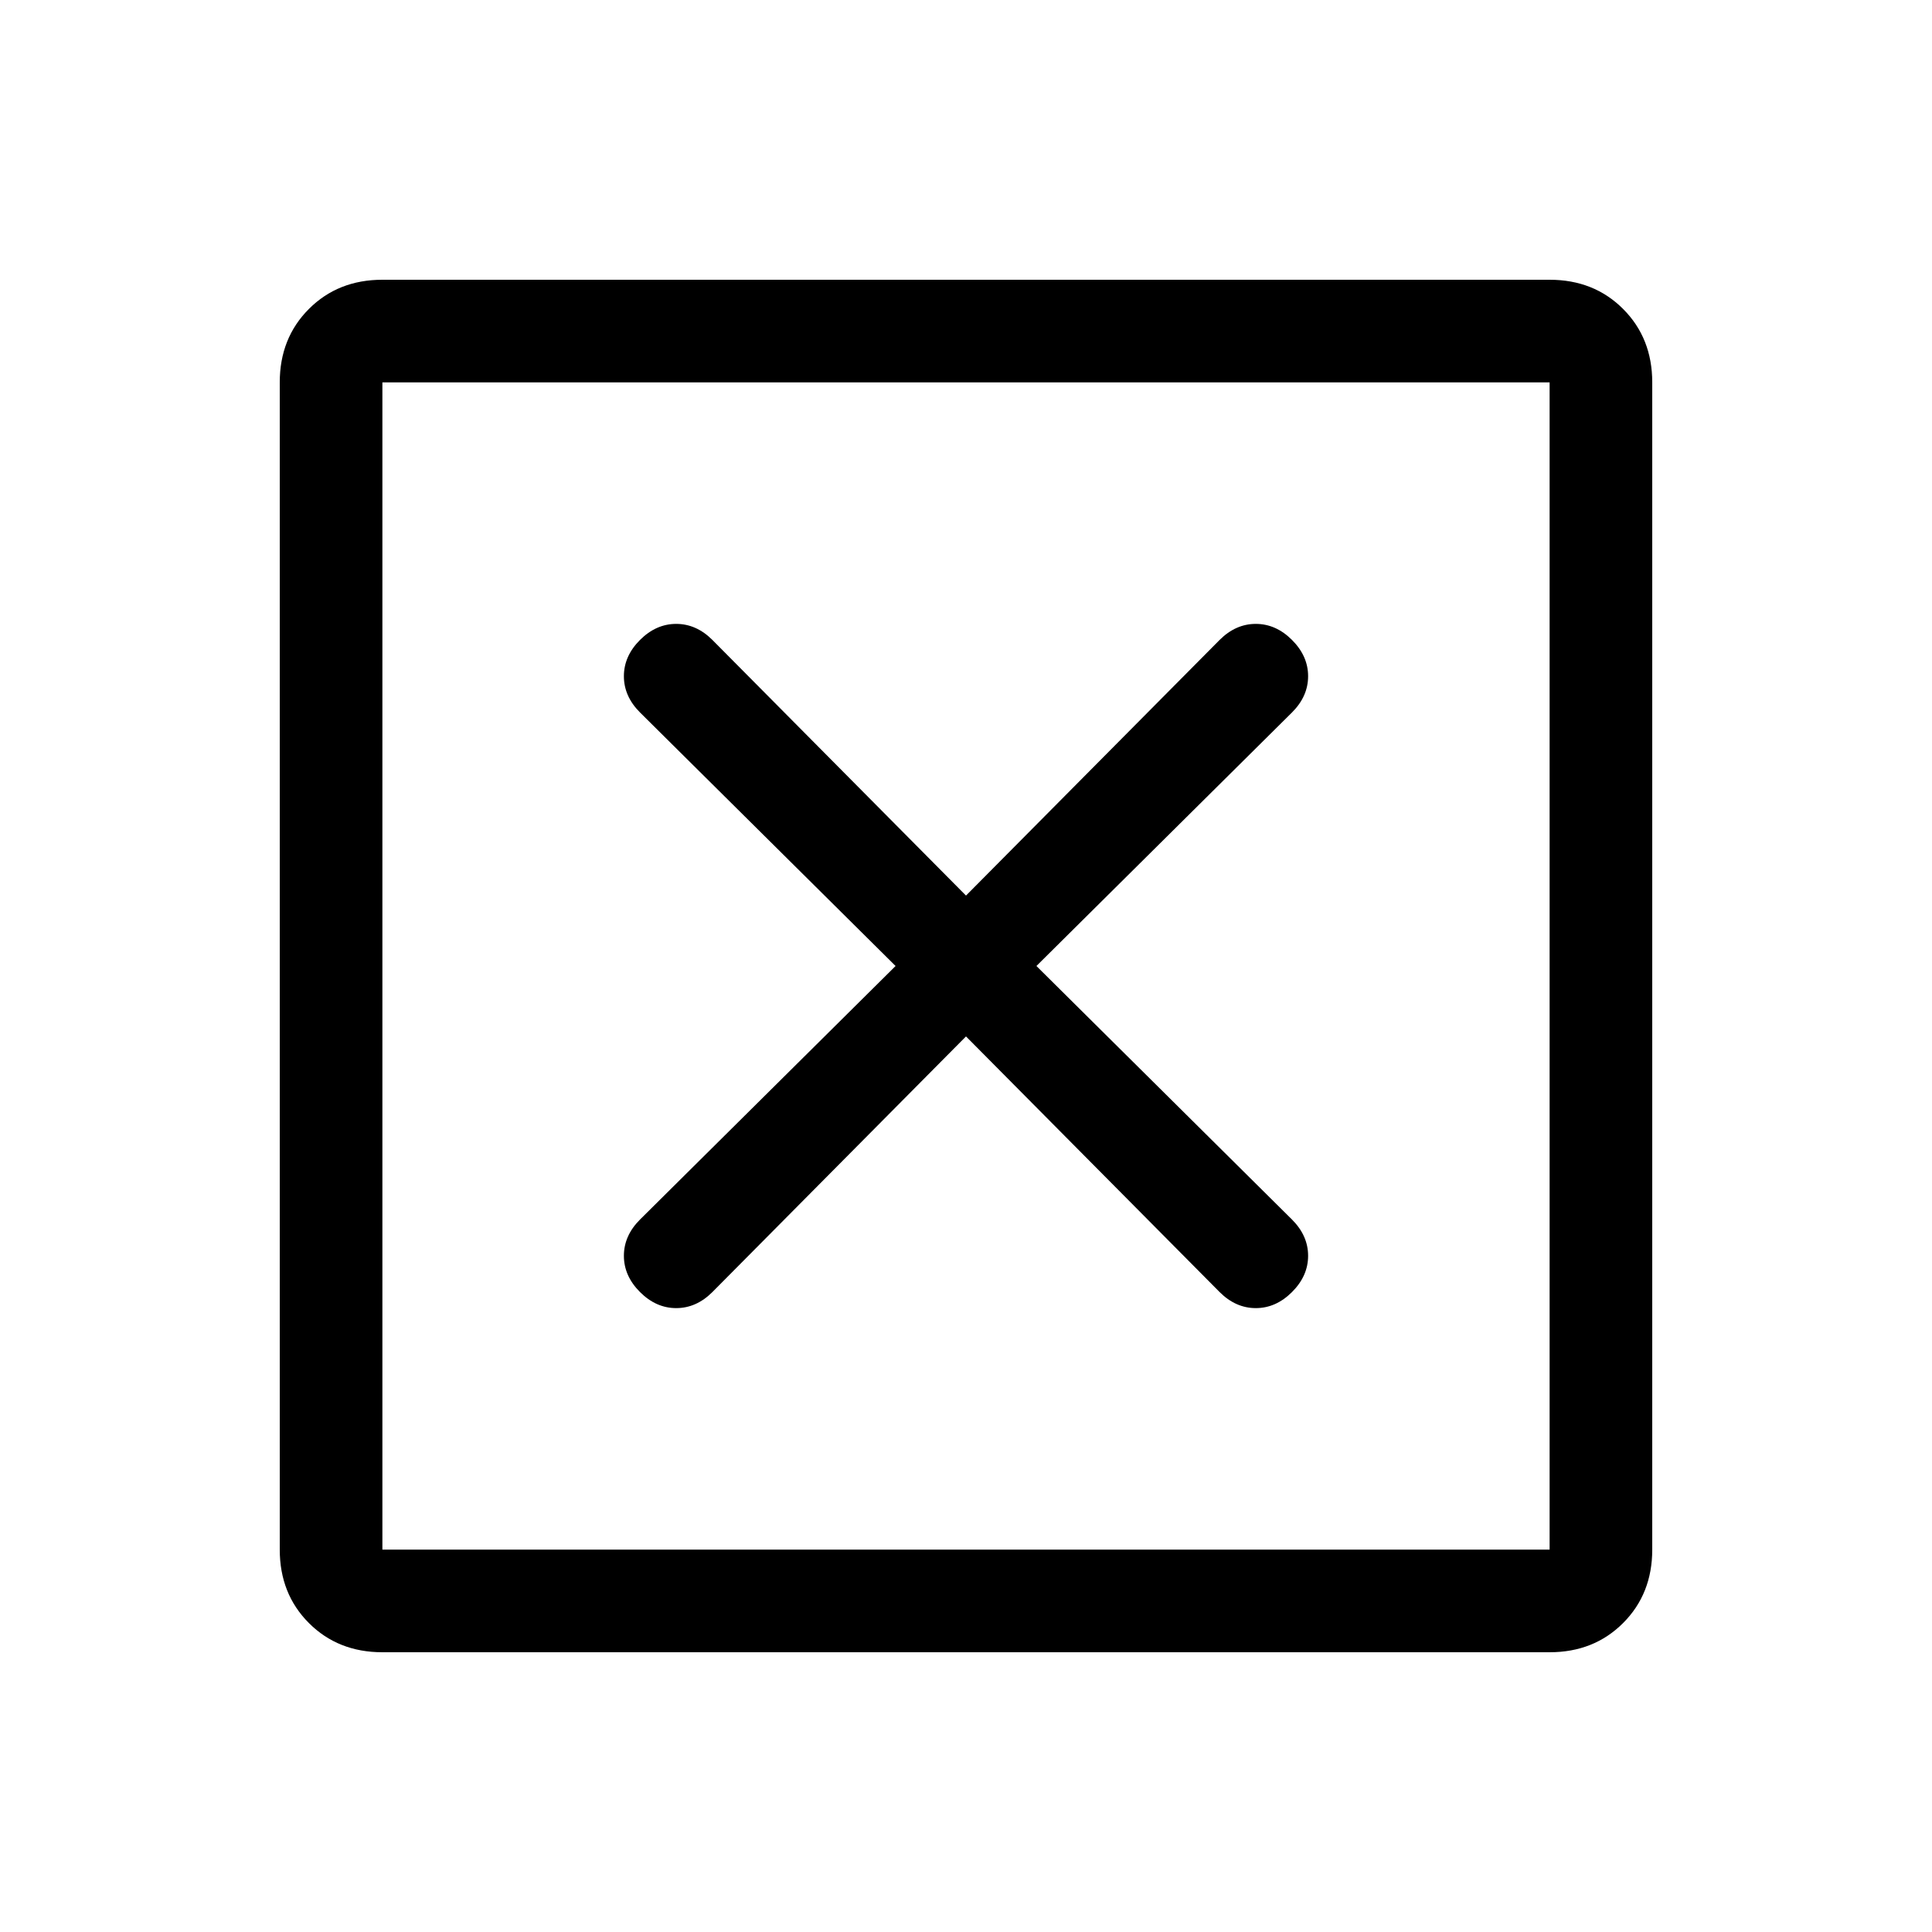 <svg xmlns="http://www.w3.org/2000/svg" height="40" width="40"><path d="M7.917 32.083h24.166V7.917H7.917Zm0 2.125q-.917 0-1.521-.604-.604-.604-.604-1.521V7.917q0-.917.604-1.521.604-.604 1.521-.604h24.166q.917 0 1.521.604.604.604.604 1.521v24.166q0 .917-.604 1.521-.604.604-1.521.604Zm5.333-7.458q.333.333.75.333t.75-.333L20 21.458l5.25 5.292q.333.333.75.333t.75-.333q.333-.333.333-.75t-.333-.75L21.458 20l5.292-5.25q.333-.333.333-.75t-.333-.75q-.333-.333-.75-.333t-.75.333L20 18.542l-5.25-5.292q-.333-.333-.75-.333t-.75.333q-.333.333-.333.75t.333.75L18.542 20l-5.292 5.25q-.333.333-.333.75t.333.75Zm-5.333 5.333V7.917v24.166Z"/></svg>